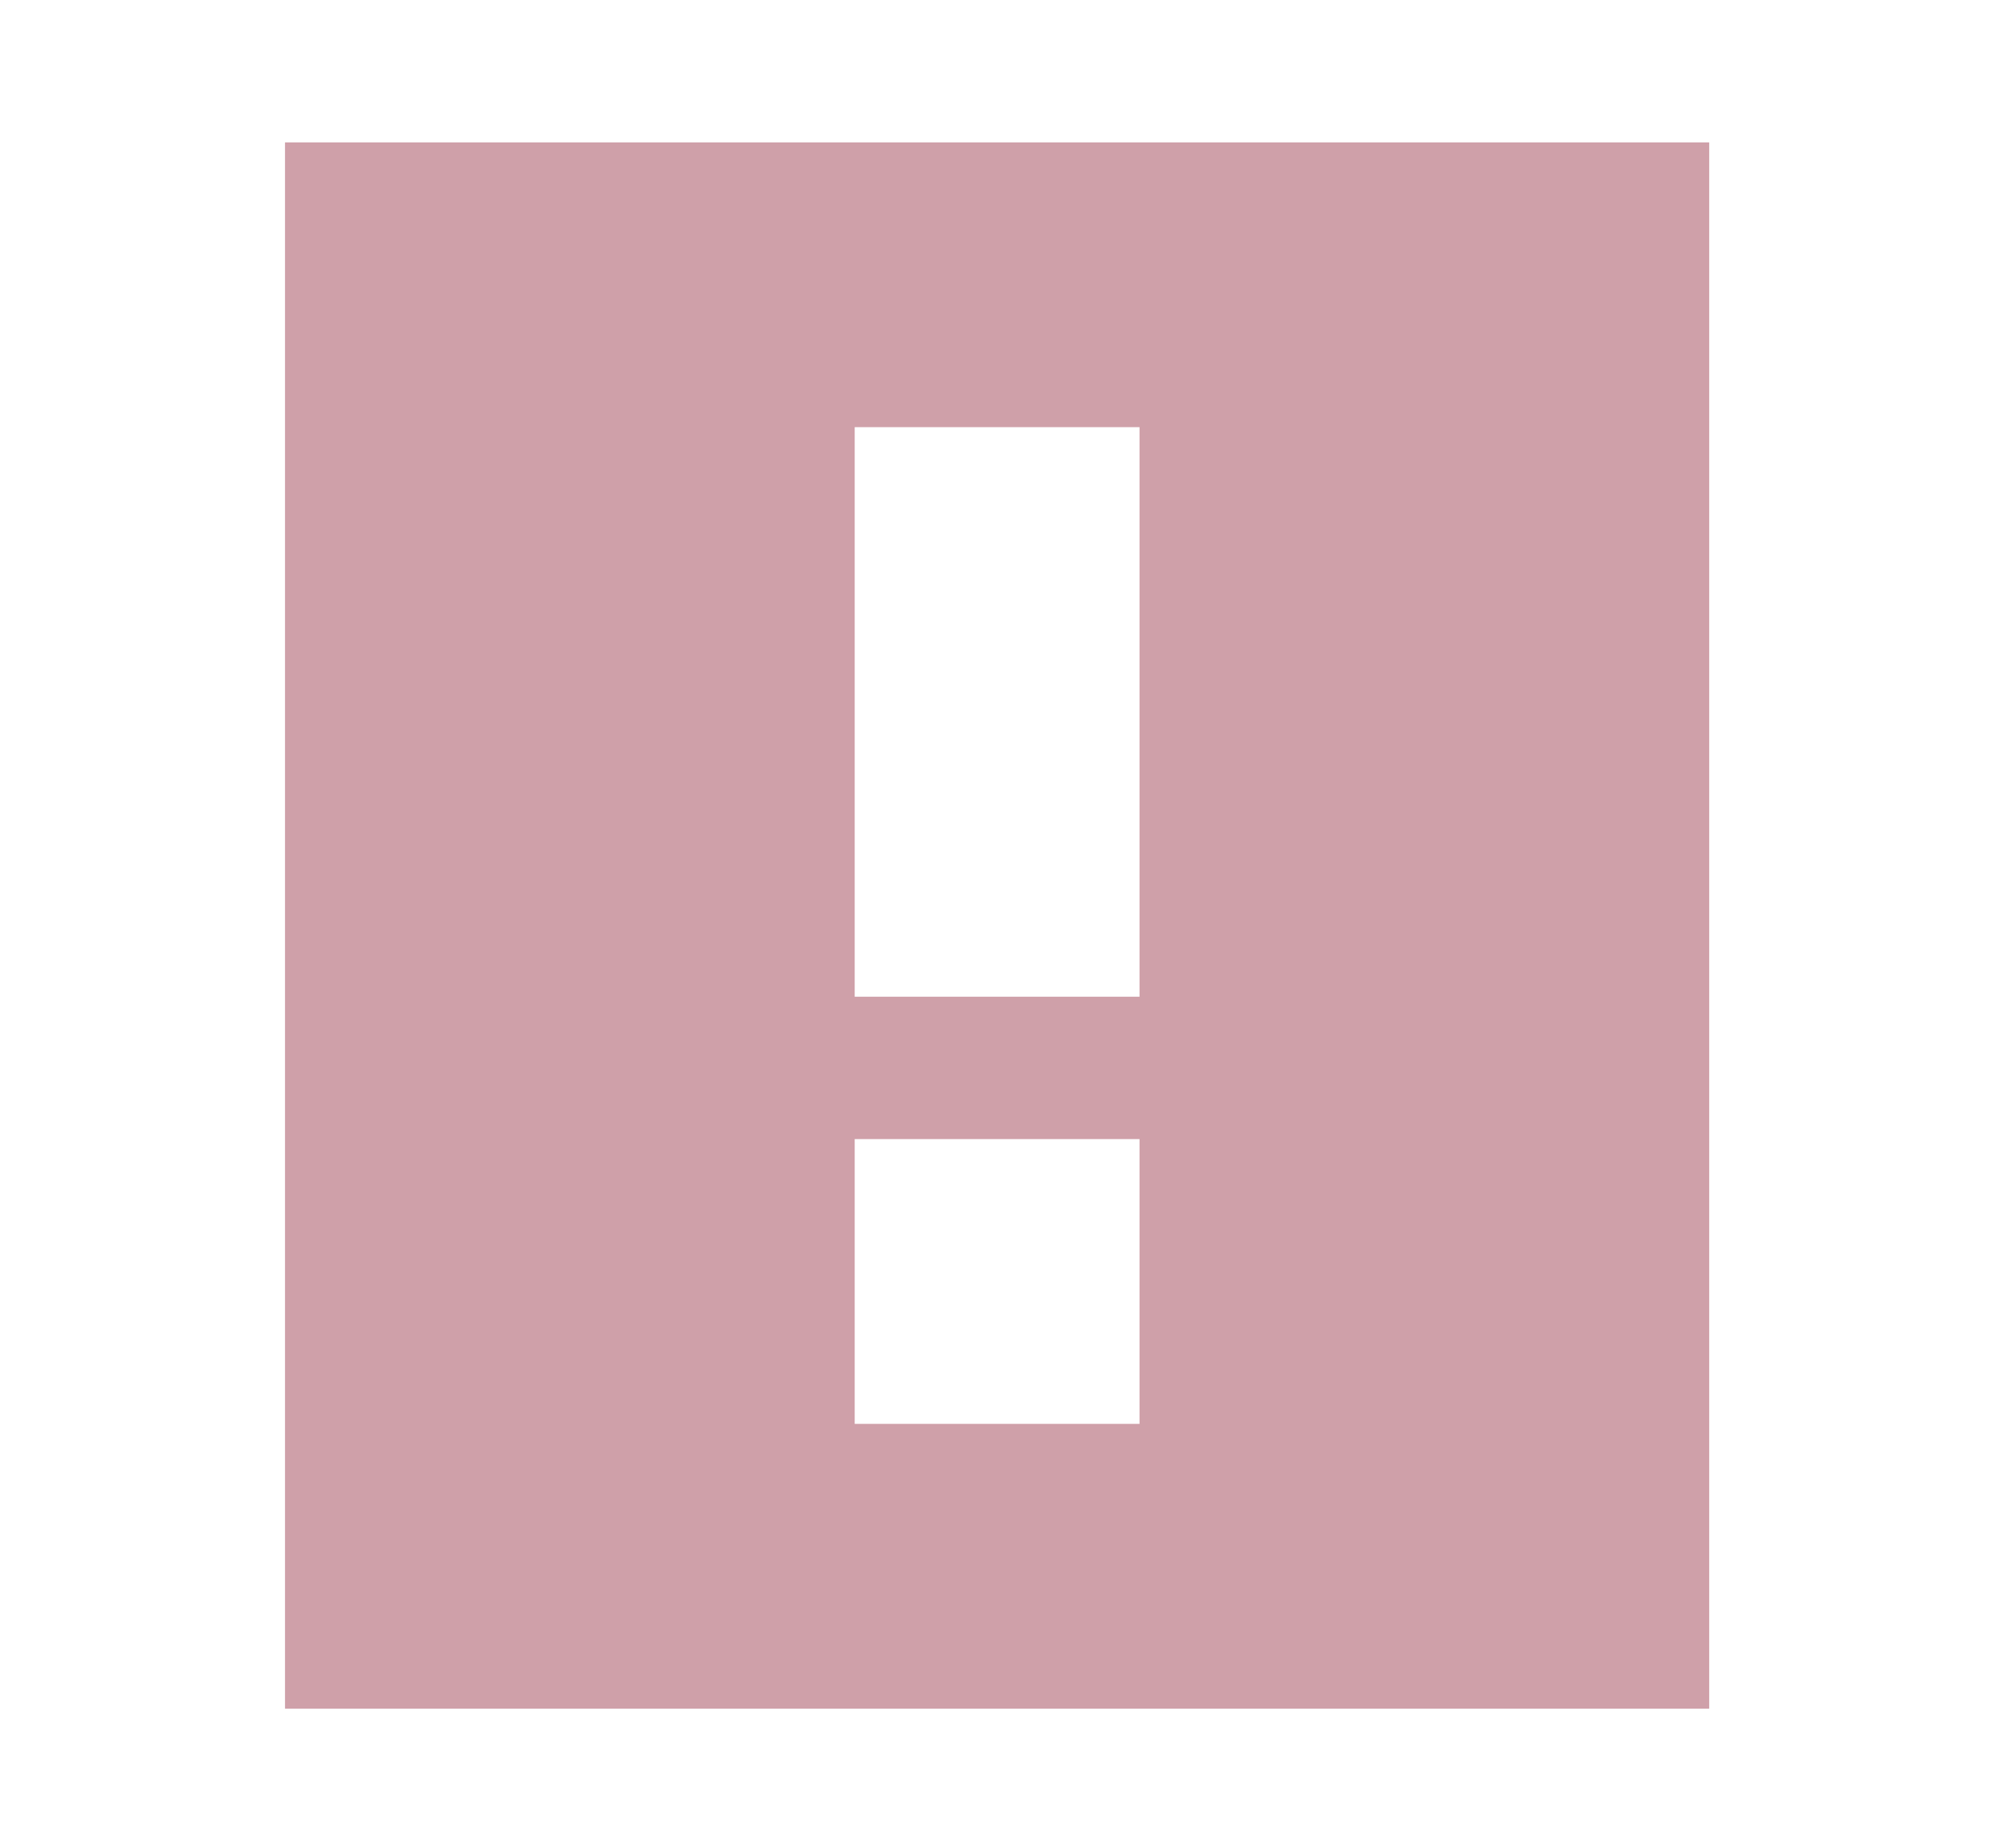 <?xml version="1.0" encoding="UTF-8" standalone="no"?>
<svg
   width="14"
   height="13"
   viewBox="0 0 3.704 3.44"
   version="1.1"
   id="svg974"
   sodipodi:docname="stale-data-icon.svg"
   inkscape:version="1.1.1 (3bf5ae0d25, 2021-09-20)"
   xmlns:inkscape="http://www.inkscape.org/namespaces/inkscape"
   xmlns:sodipodi="http://sodipodi.sourceforge.net/DTD/sodipodi-0.dtd"
   xmlns="http://www.w3.org/2000/svg"
   xmlns:svg="http://www.w3.org/2000/svg"
   xmlns:rdf="http://www.w3.org/1999/02/22-rdf-syntax-ns#"
   xmlns:cc="http://creativecommons.org/ns#"
   xmlns:dc="http://purl.org/dc/elements/1.1/">
  <defs
     id="defs968" />
  <sodipodi:namedview
     id="base"
     pagecolor="#343532"
     bordercolor="#666666"
     borderopacity="1.0"
     inkscape:pageopacity="0"
     inkscape:pageshadow="2"
     inkscape:zoom="32"
     inkscape:cx="0.9375"
     inkscape:cy="5.1875"
     inkscape:document-units="px"
     inkscape:current-layer="layer2"
     inkscape:document-rotation="0"
     showgrid="false"
     units="px"
     inkscape:snap-page="true"
     inkscape:window-width="3440"
     inkscape:window-height="1353"
     inkscape:window-x="2560"
     inkscape:window-y="34"
     inkscape:window-maximized="1"
     inkscape:snap-smooth-nodes="true"
     inkscape:snap-bbox="true"
     inkscape:snap-bbox-midpoints="true"
     inkscape:snap-bbox-edge-midpoints="true"
     inkscape:pagecheckerboard="0" />
  <g
     inkscape:groupmode="layer"
     id="layer2"
     inkscape:label="Main"
     style="display:inline">
    <path
       id="rect1537-3-6"
       style="fill:#a04355;fill-opacity:0.5;stroke-width:0.73"
       d="M 2 1 L 2 12 L 12 12 L 12 1 L 2 1 z M 6 3 L 8 3 L 8 7 L 6 7 L 6 3 z M 6 8 L 8 8 L 8 10 L 6 10 L 6 8 z "
       transform="scale(0.265)" />
  </g>
</svg>
